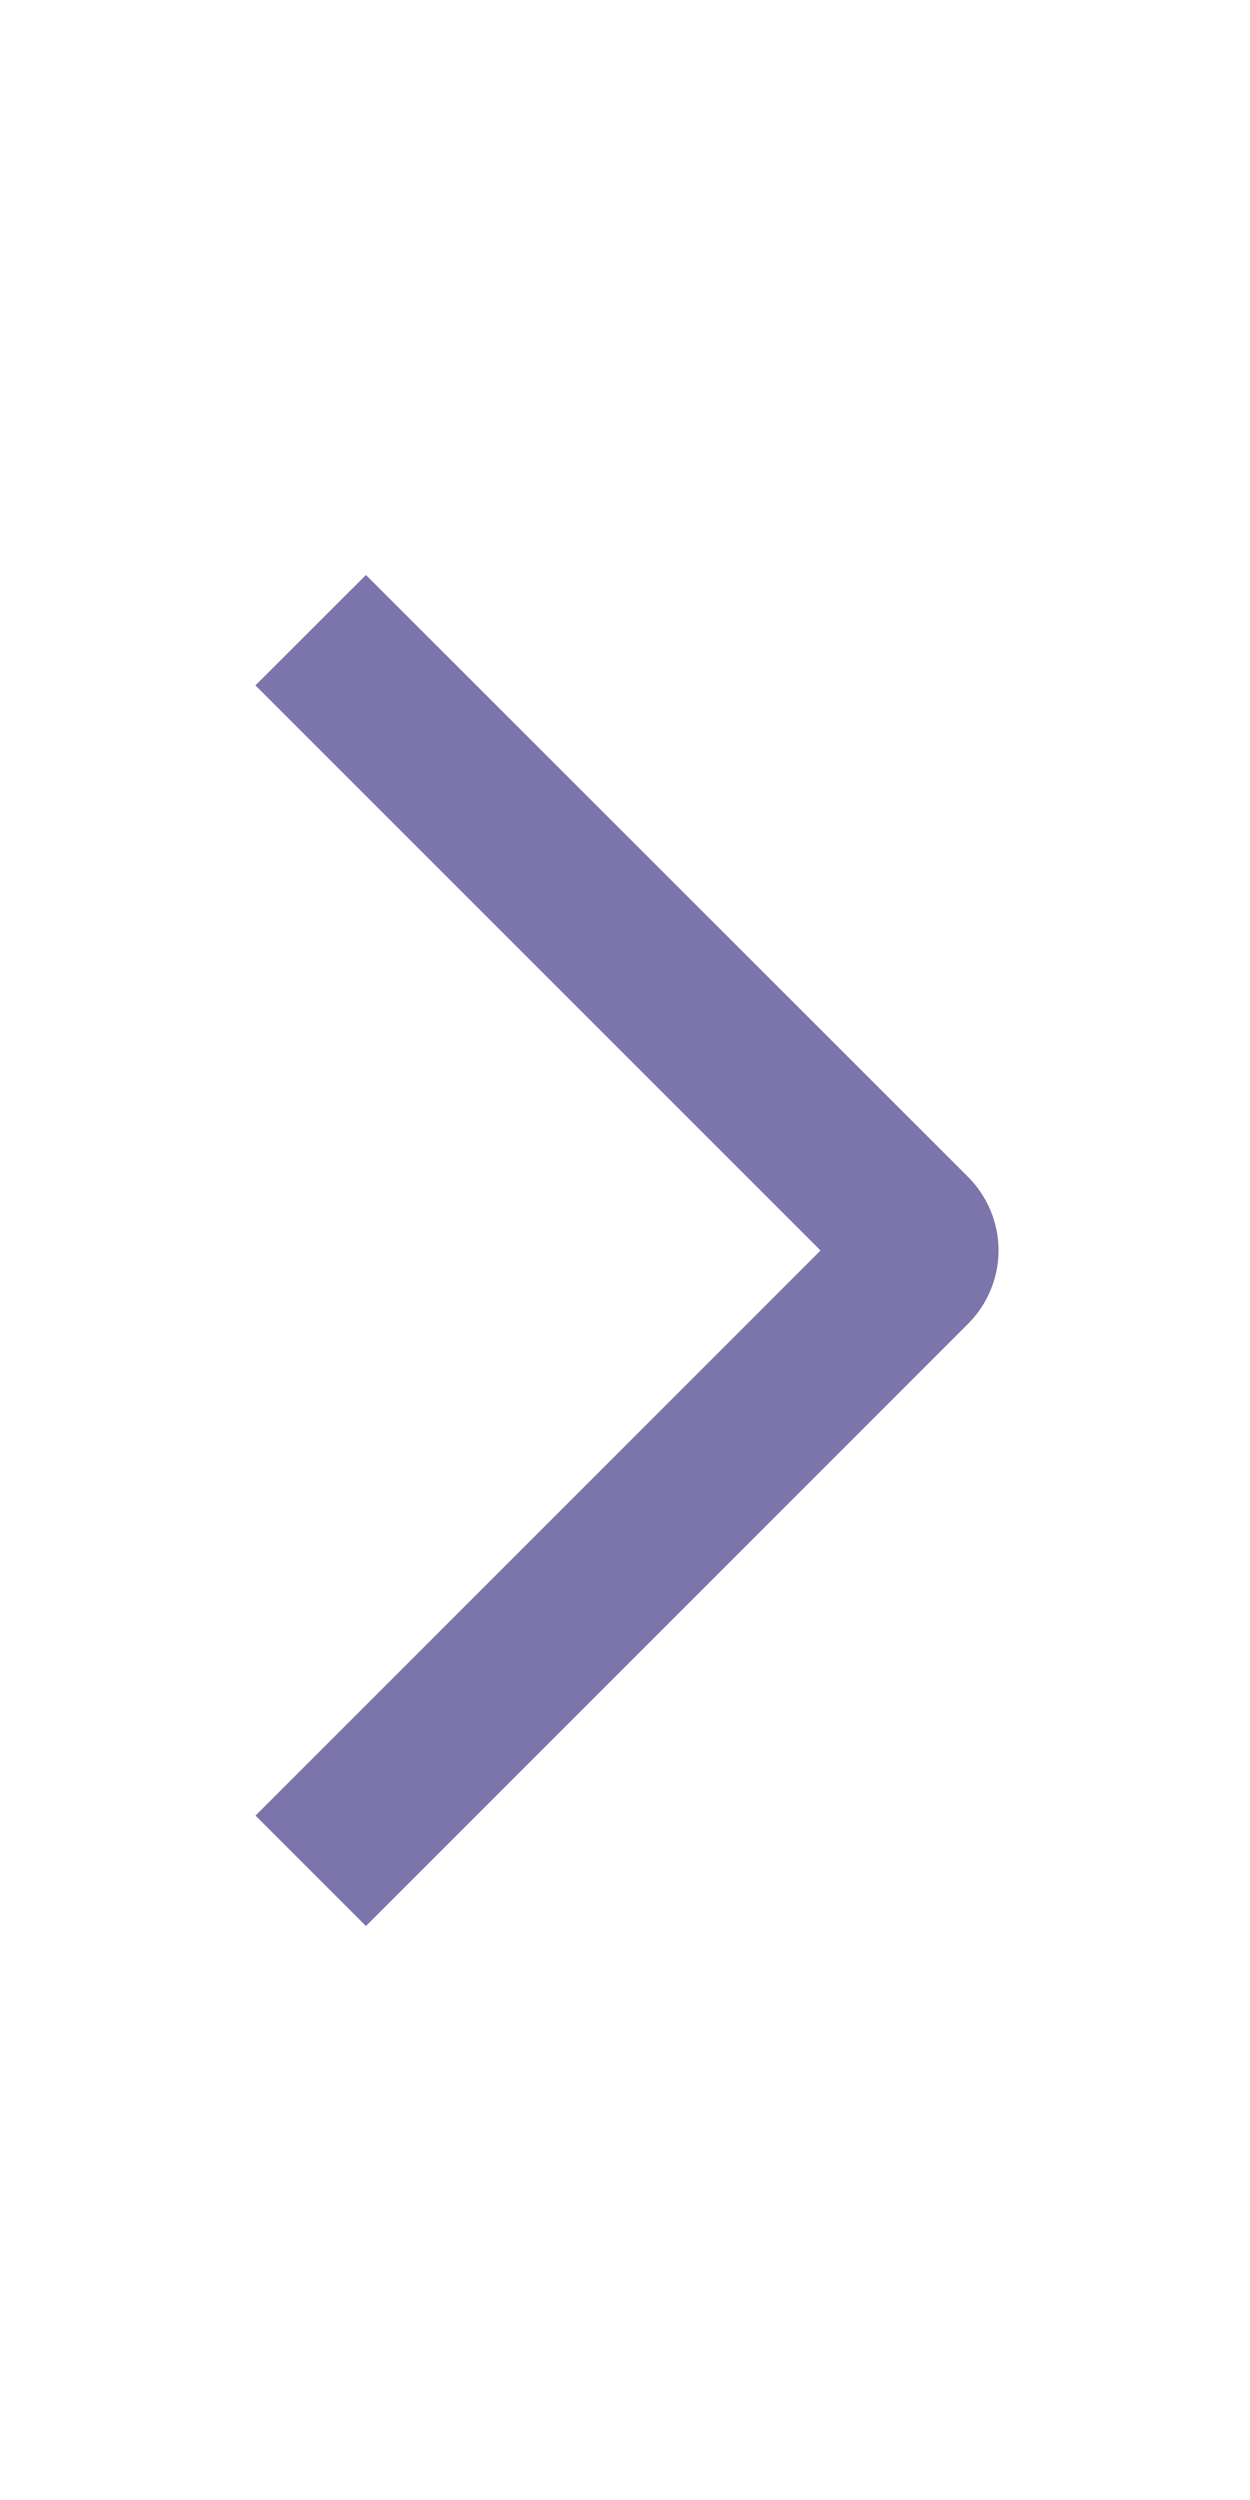 <svg width="25" height="50" viewBox="0 0 25 50" fill="none" xmlns="http://www.w3.org/2000/svg">
<g id="weui:arrow-outlined">
<path id="Vector" d="M5.108 13.708L7.319 11.5L19.358 23.535C19.552 23.728 19.706 23.958 19.811 24.21C19.917 24.463 19.971 24.734 19.971 25.007C19.971 25.281 19.917 25.552 19.811 25.804C19.706 26.057 19.552 26.286 19.358 26.479L7.319 38.521L5.11 36.312L16.41 25.01L5.108 13.708Z" fill="#7C75AB"/>
</g>
</svg>
